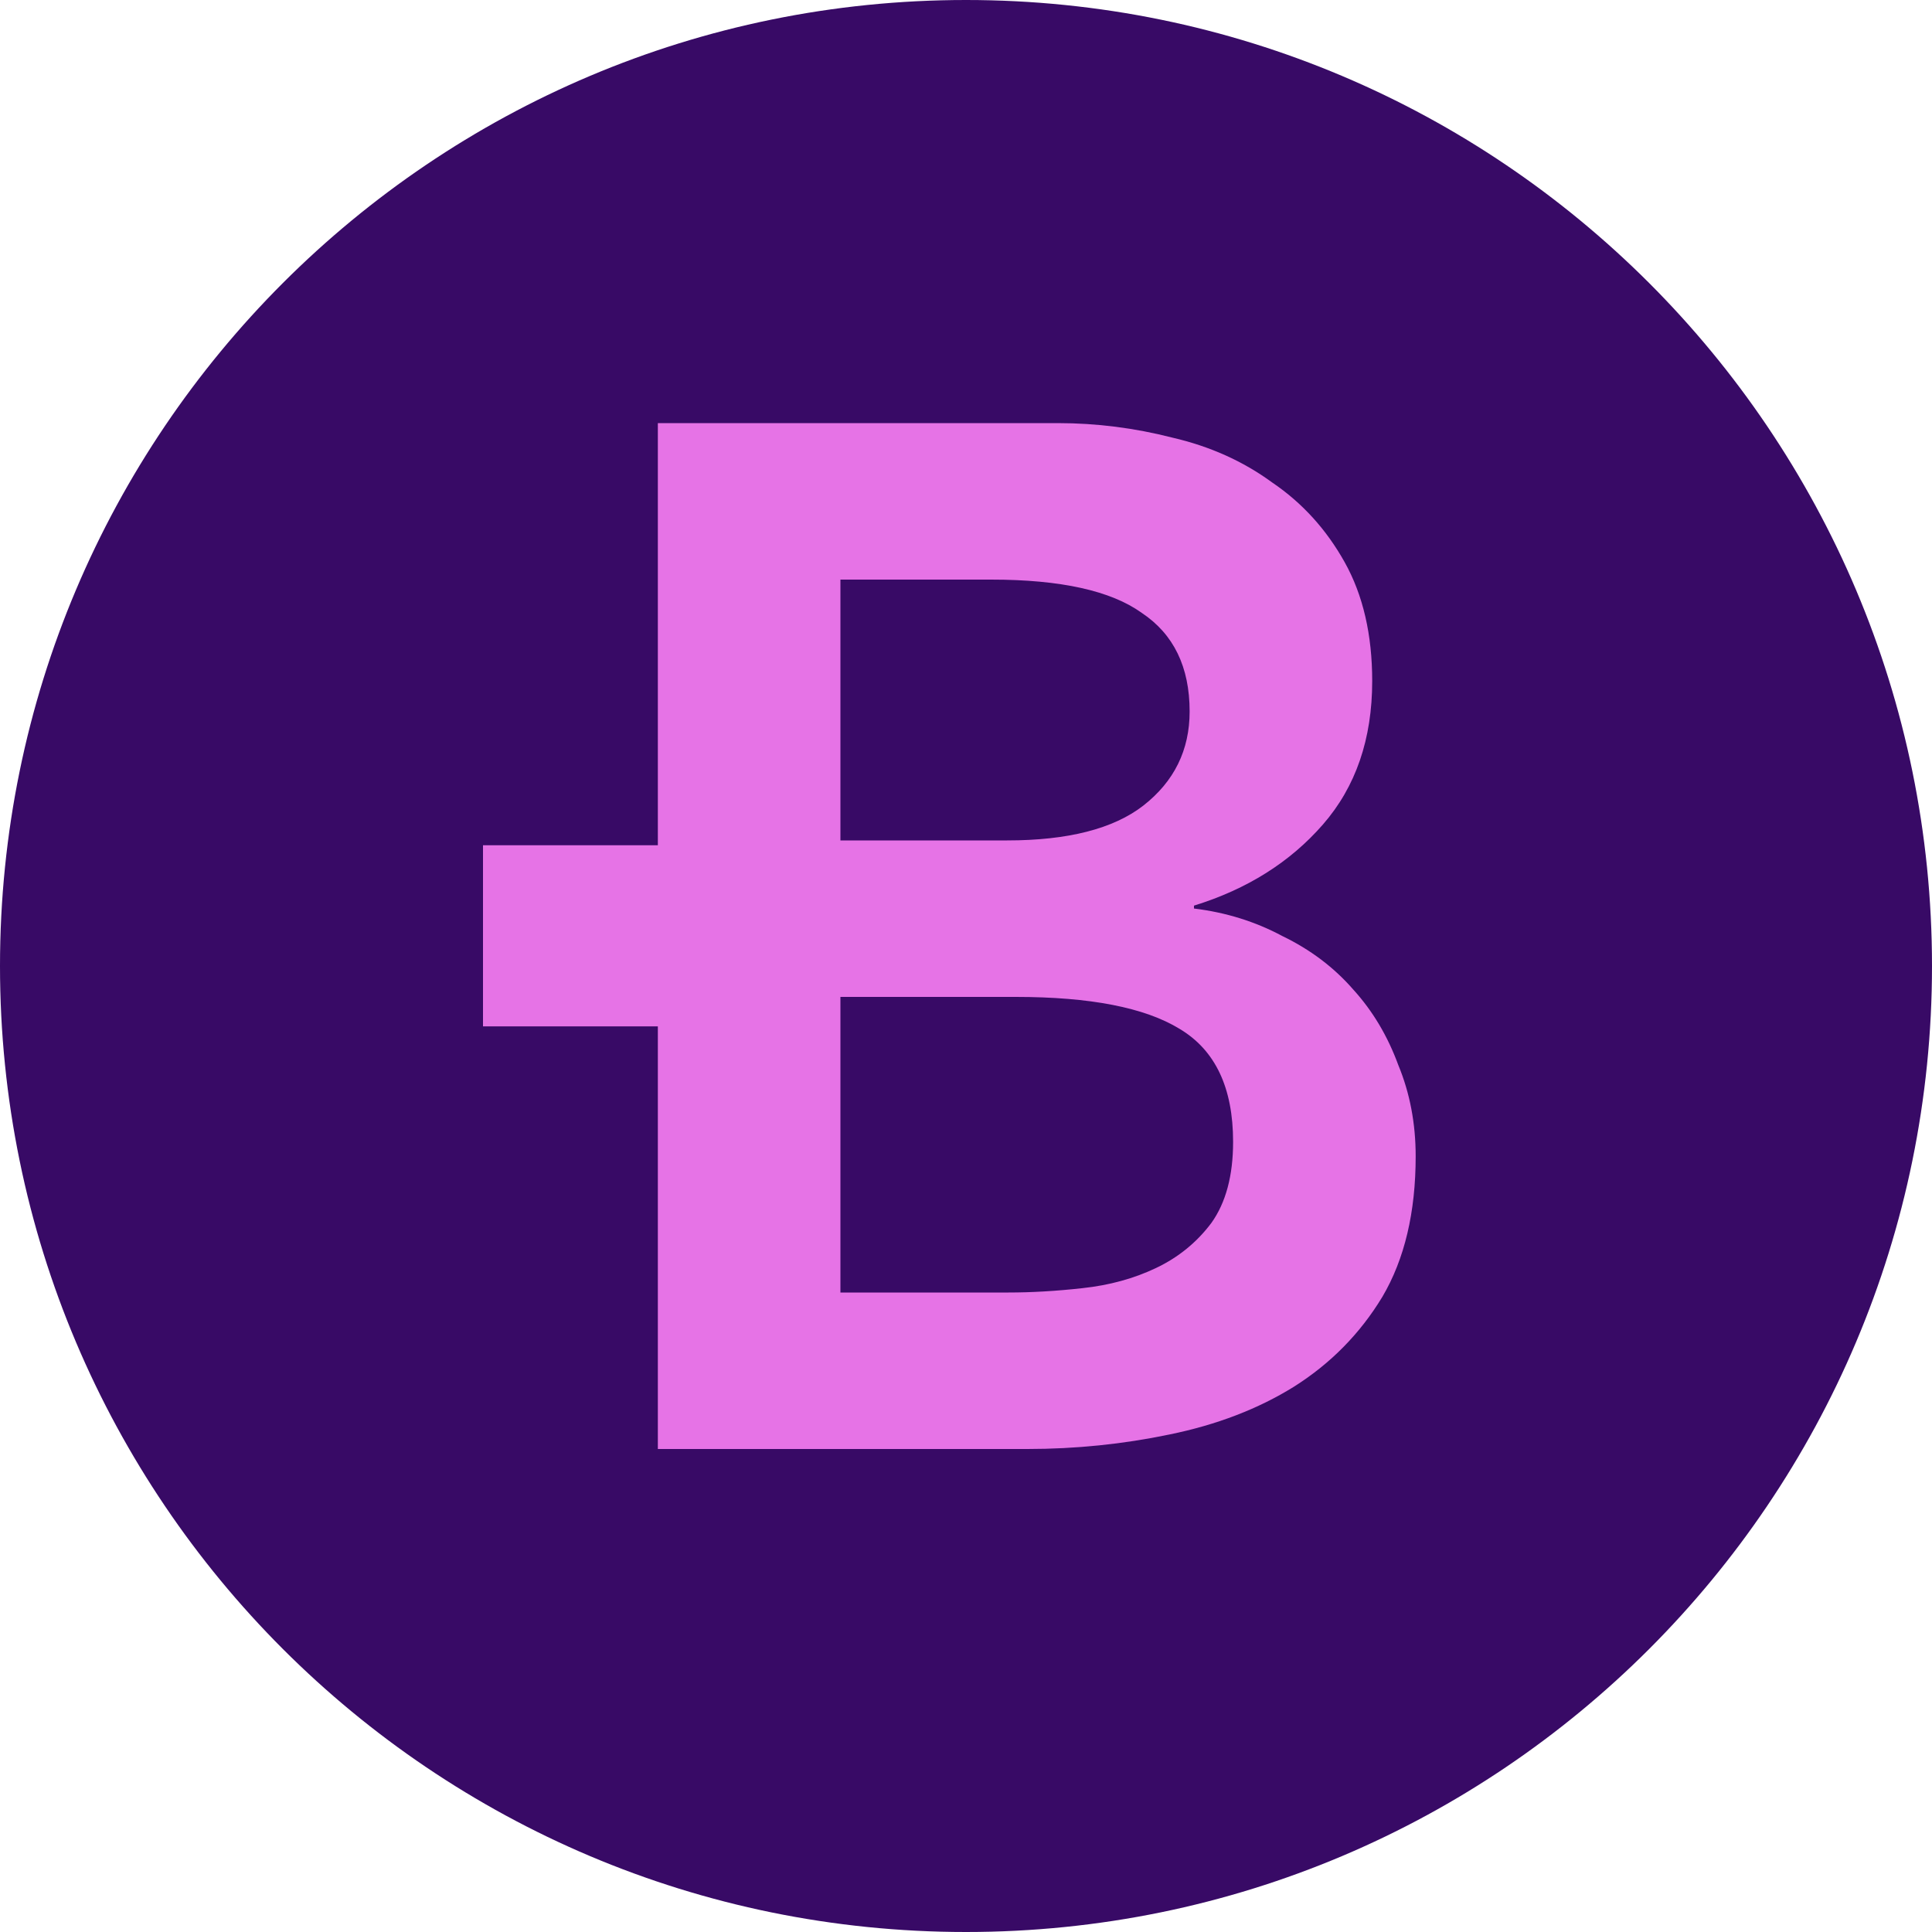 <svg width="32" height="32" viewBox="0 0 32 32" fill="none" xmlns="http://www.w3.org/2000/svg">
<g clip-path="url(#clip0)">
<path d="M16 0C24.837 0 32 7.164 32 16C32 24.838 24.837 32 16 32C7.164 32 0 24.837 0 16C0 7.164 7.164 0 16 0Z" fill="#380A66"/>
<path d="M10.896 7.008H17.52C18.16 7.008 18.792 7.088 19.416 7.248C20.04 7.392 20.592 7.64 21.072 7.992C21.568 8.328 21.968 8.768 22.272 9.312C22.576 9.856 22.728 10.512 22.728 11.28C22.728 12.24 22.456 13.032 21.912 13.656C21.368 14.28 20.656 14.728 19.776 15V15.048C20.304 15.112 20.792 15.264 21.24 15.504C21.704 15.728 22.096 16.024 22.416 16.392C22.736 16.744 22.984 17.16 23.16 17.64C23.352 18.104 23.448 18.608 23.448 19.152C23.448 20.08 23.264 20.856 22.896 21.48C22.528 22.088 22.04 22.584 21.432 22.968C20.84 23.336 20.152 23.6 19.368 23.76C18.6 23.92 17.816 24 17.016 24H10.896V7.008ZM13.92 13.92H16.68C17.688 13.92 18.44 13.728 18.936 13.344C19.448 12.944 19.704 12.424 19.704 11.784C19.704 11.048 19.44 10.504 18.912 10.152C18.4 9.784 17.568 9.6 16.416 9.6H13.92V13.92ZM13.92 21.408H16.704C17.088 21.408 17.496 21.384 17.928 21.336C18.376 21.288 18.784 21.176 19.152 21C19.52 20.824 19.824 20.576 20.064 20.256C20.304 19.92 20.424 19.472 20.424 18.912C20.424 18.016 20.128 17.392 19.536 17.04C18.96 16.688 18.056 16.512 16.824 16.512H13.92V21.408Z" fill="#E673E6"/>
<path d="M8 14H12V17H8V14Z" fill="#E673E6"/>
</g>
<defs>
<clipPath id="clip0">
<rect width="32" height="32" fill="white" transform="translate(0 0)"/>
</clipPath>
</defs>
</svg>
